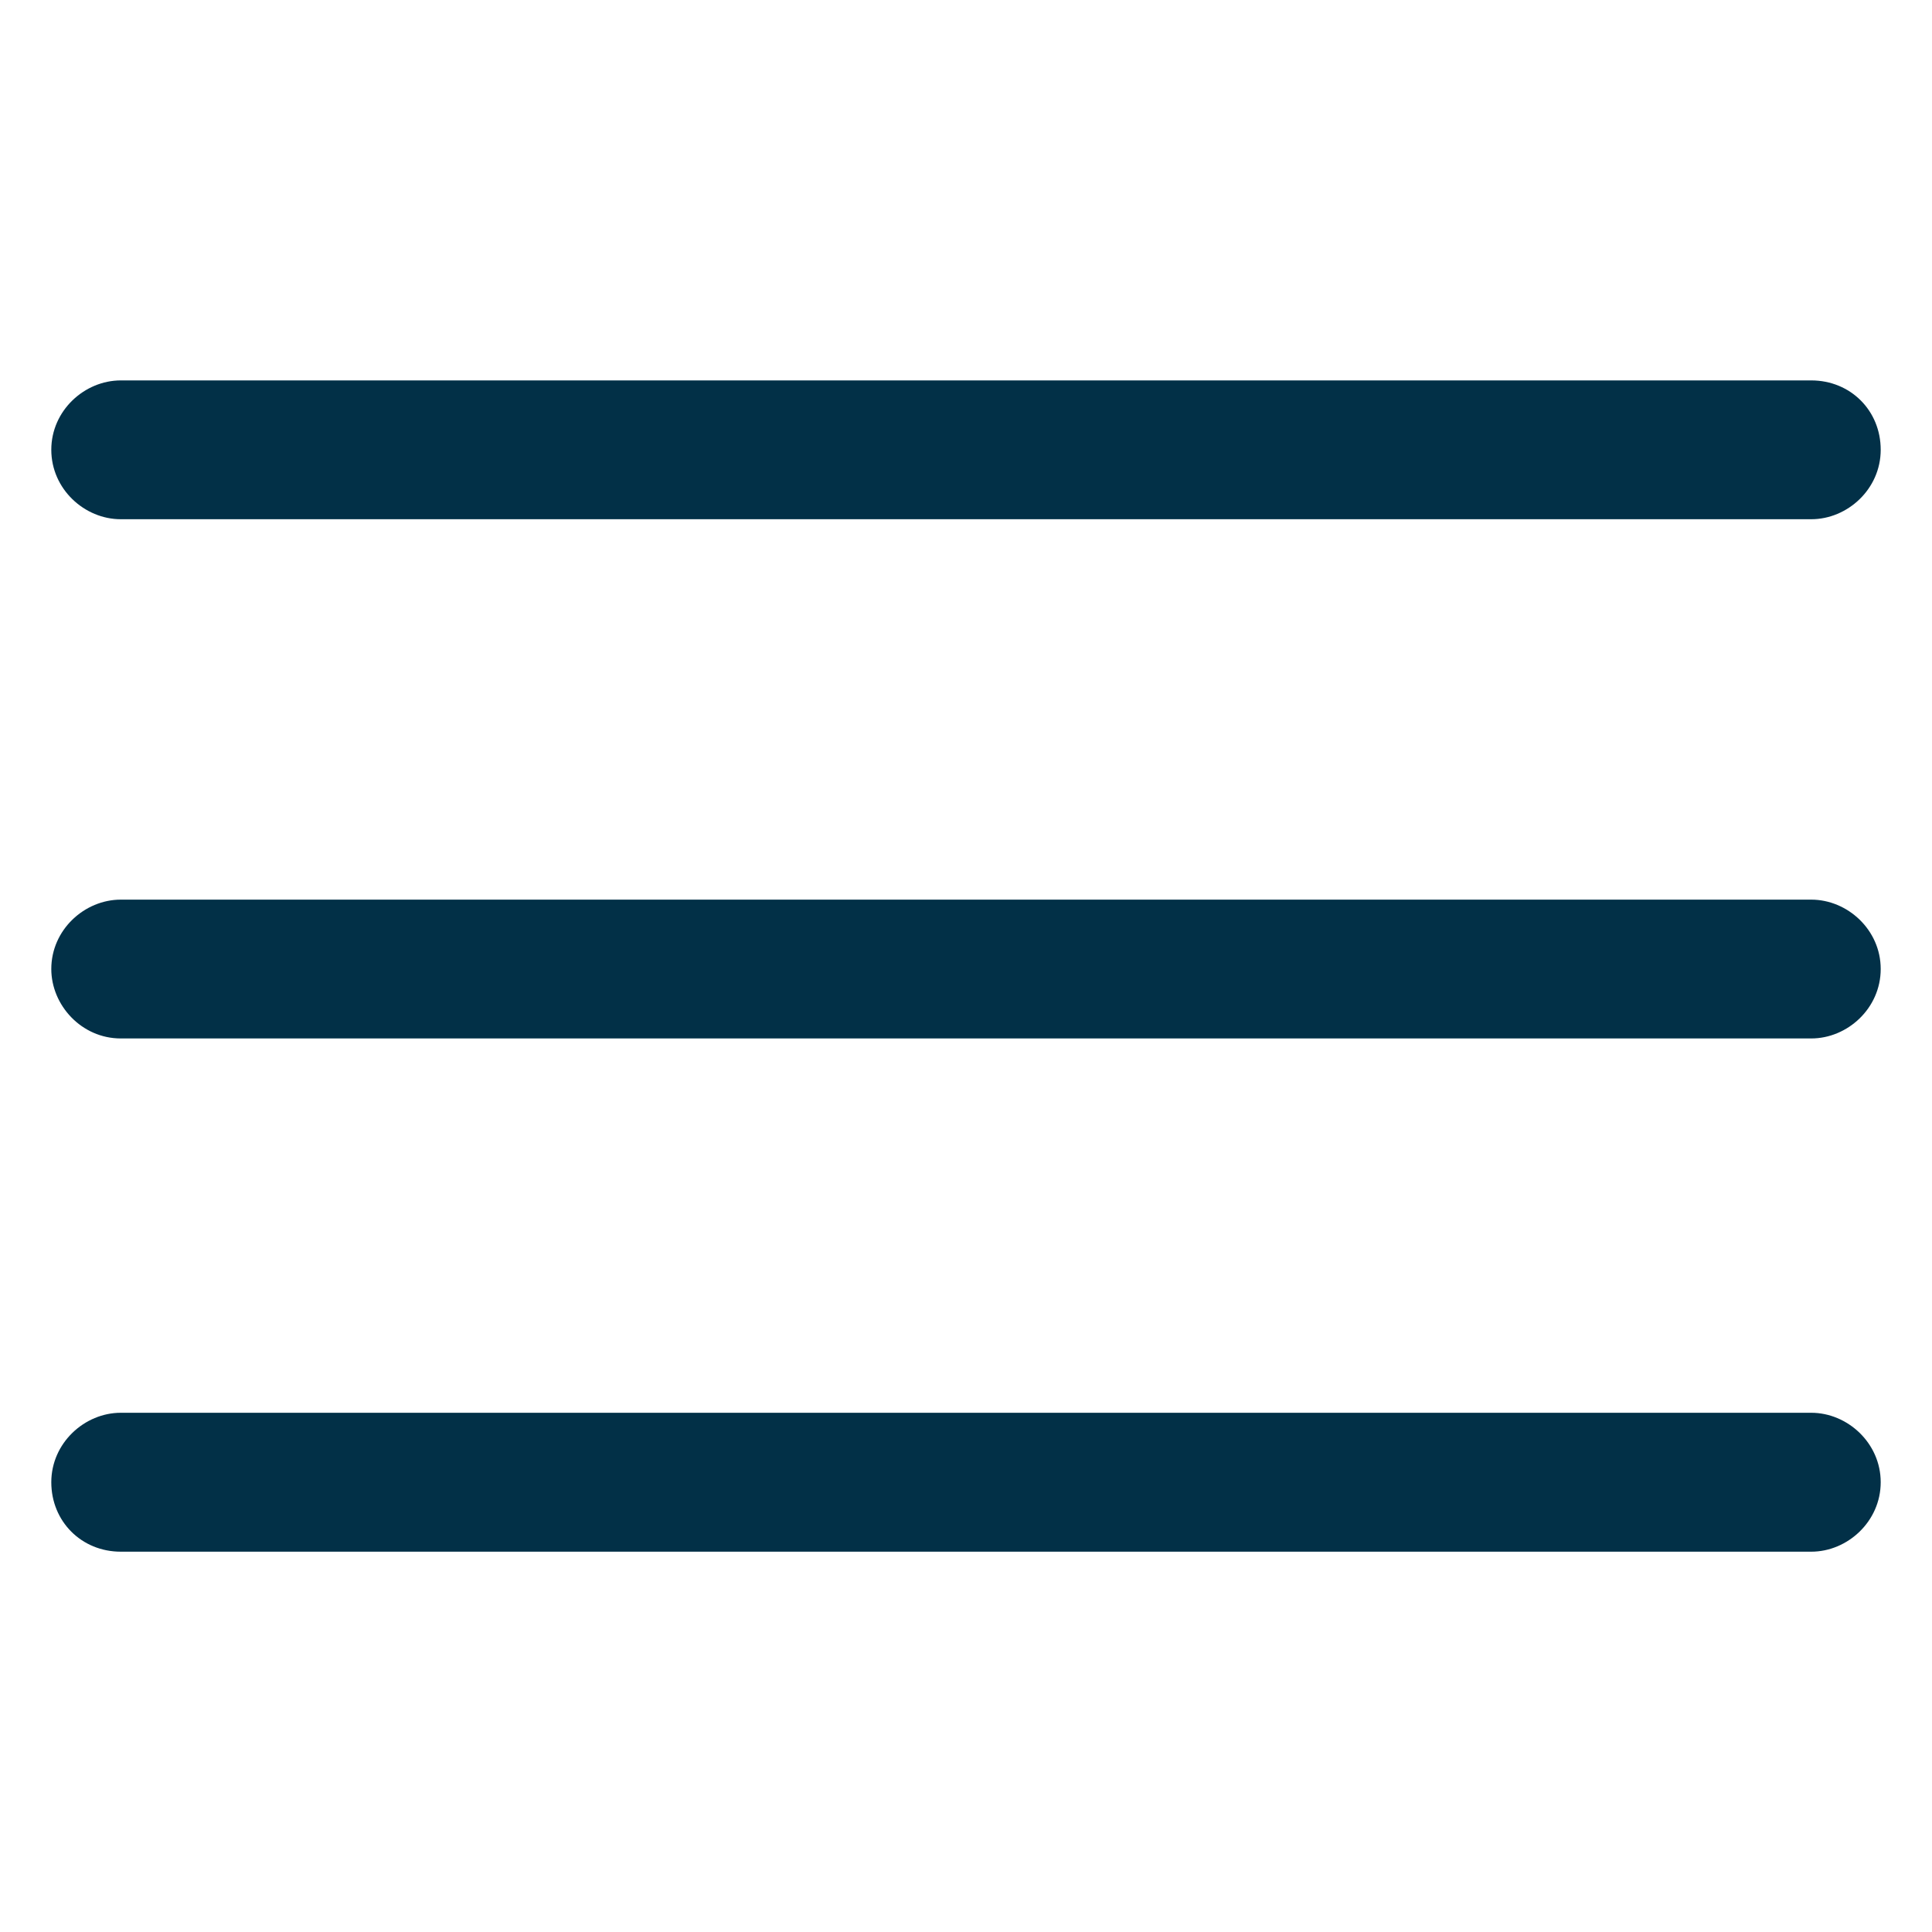 <svg width="20" height="20" viewBox="0 0 20 20" fill="none" xmlns="http://www.w3.org/2000/svg">
<g clip-path="url(#clip0_279_76403)">
<path fill-rule="evenodd" clip-rule="evenodd" d="M18.75 5.375H1.25C0.875 5.375 0.531 5.063 0.531 4.656C0.531 4.25 0.875 3.938 1.25 3.938H18.75C19.156 3.938 19.469 4.25 19.469 4.656C19.469 5.063 19.125 5.375 18.75 5.375ZM18.75 9.313H1.25C0.875 9.313 0.531 9.625 0.531 10.031C0.531 10.406 0.844 10.75 1.25 10.75H18.75C19.125 10.75 19.469 10.438 19.469 10.031C19.469 9.625 19.125 9.313 18.75 9.313ZM18.75 14.625H1.25C0.875 14.625 0.531 14.938 0.531 15.344C0.531 15.75 0.844 16.063 1.25 16.063H18.75C19.125 16.063 19.469 15.75 19.469 15.344C19.469 14.938 19.125 14.625 18.75 14.625Z" fill="#023047"/>
</g>
<defs>
<clipPath id="clip0_279_76403">
<rect width="20" height="20" fill="white"/>
</clipPath>
</defs>
</svg>

